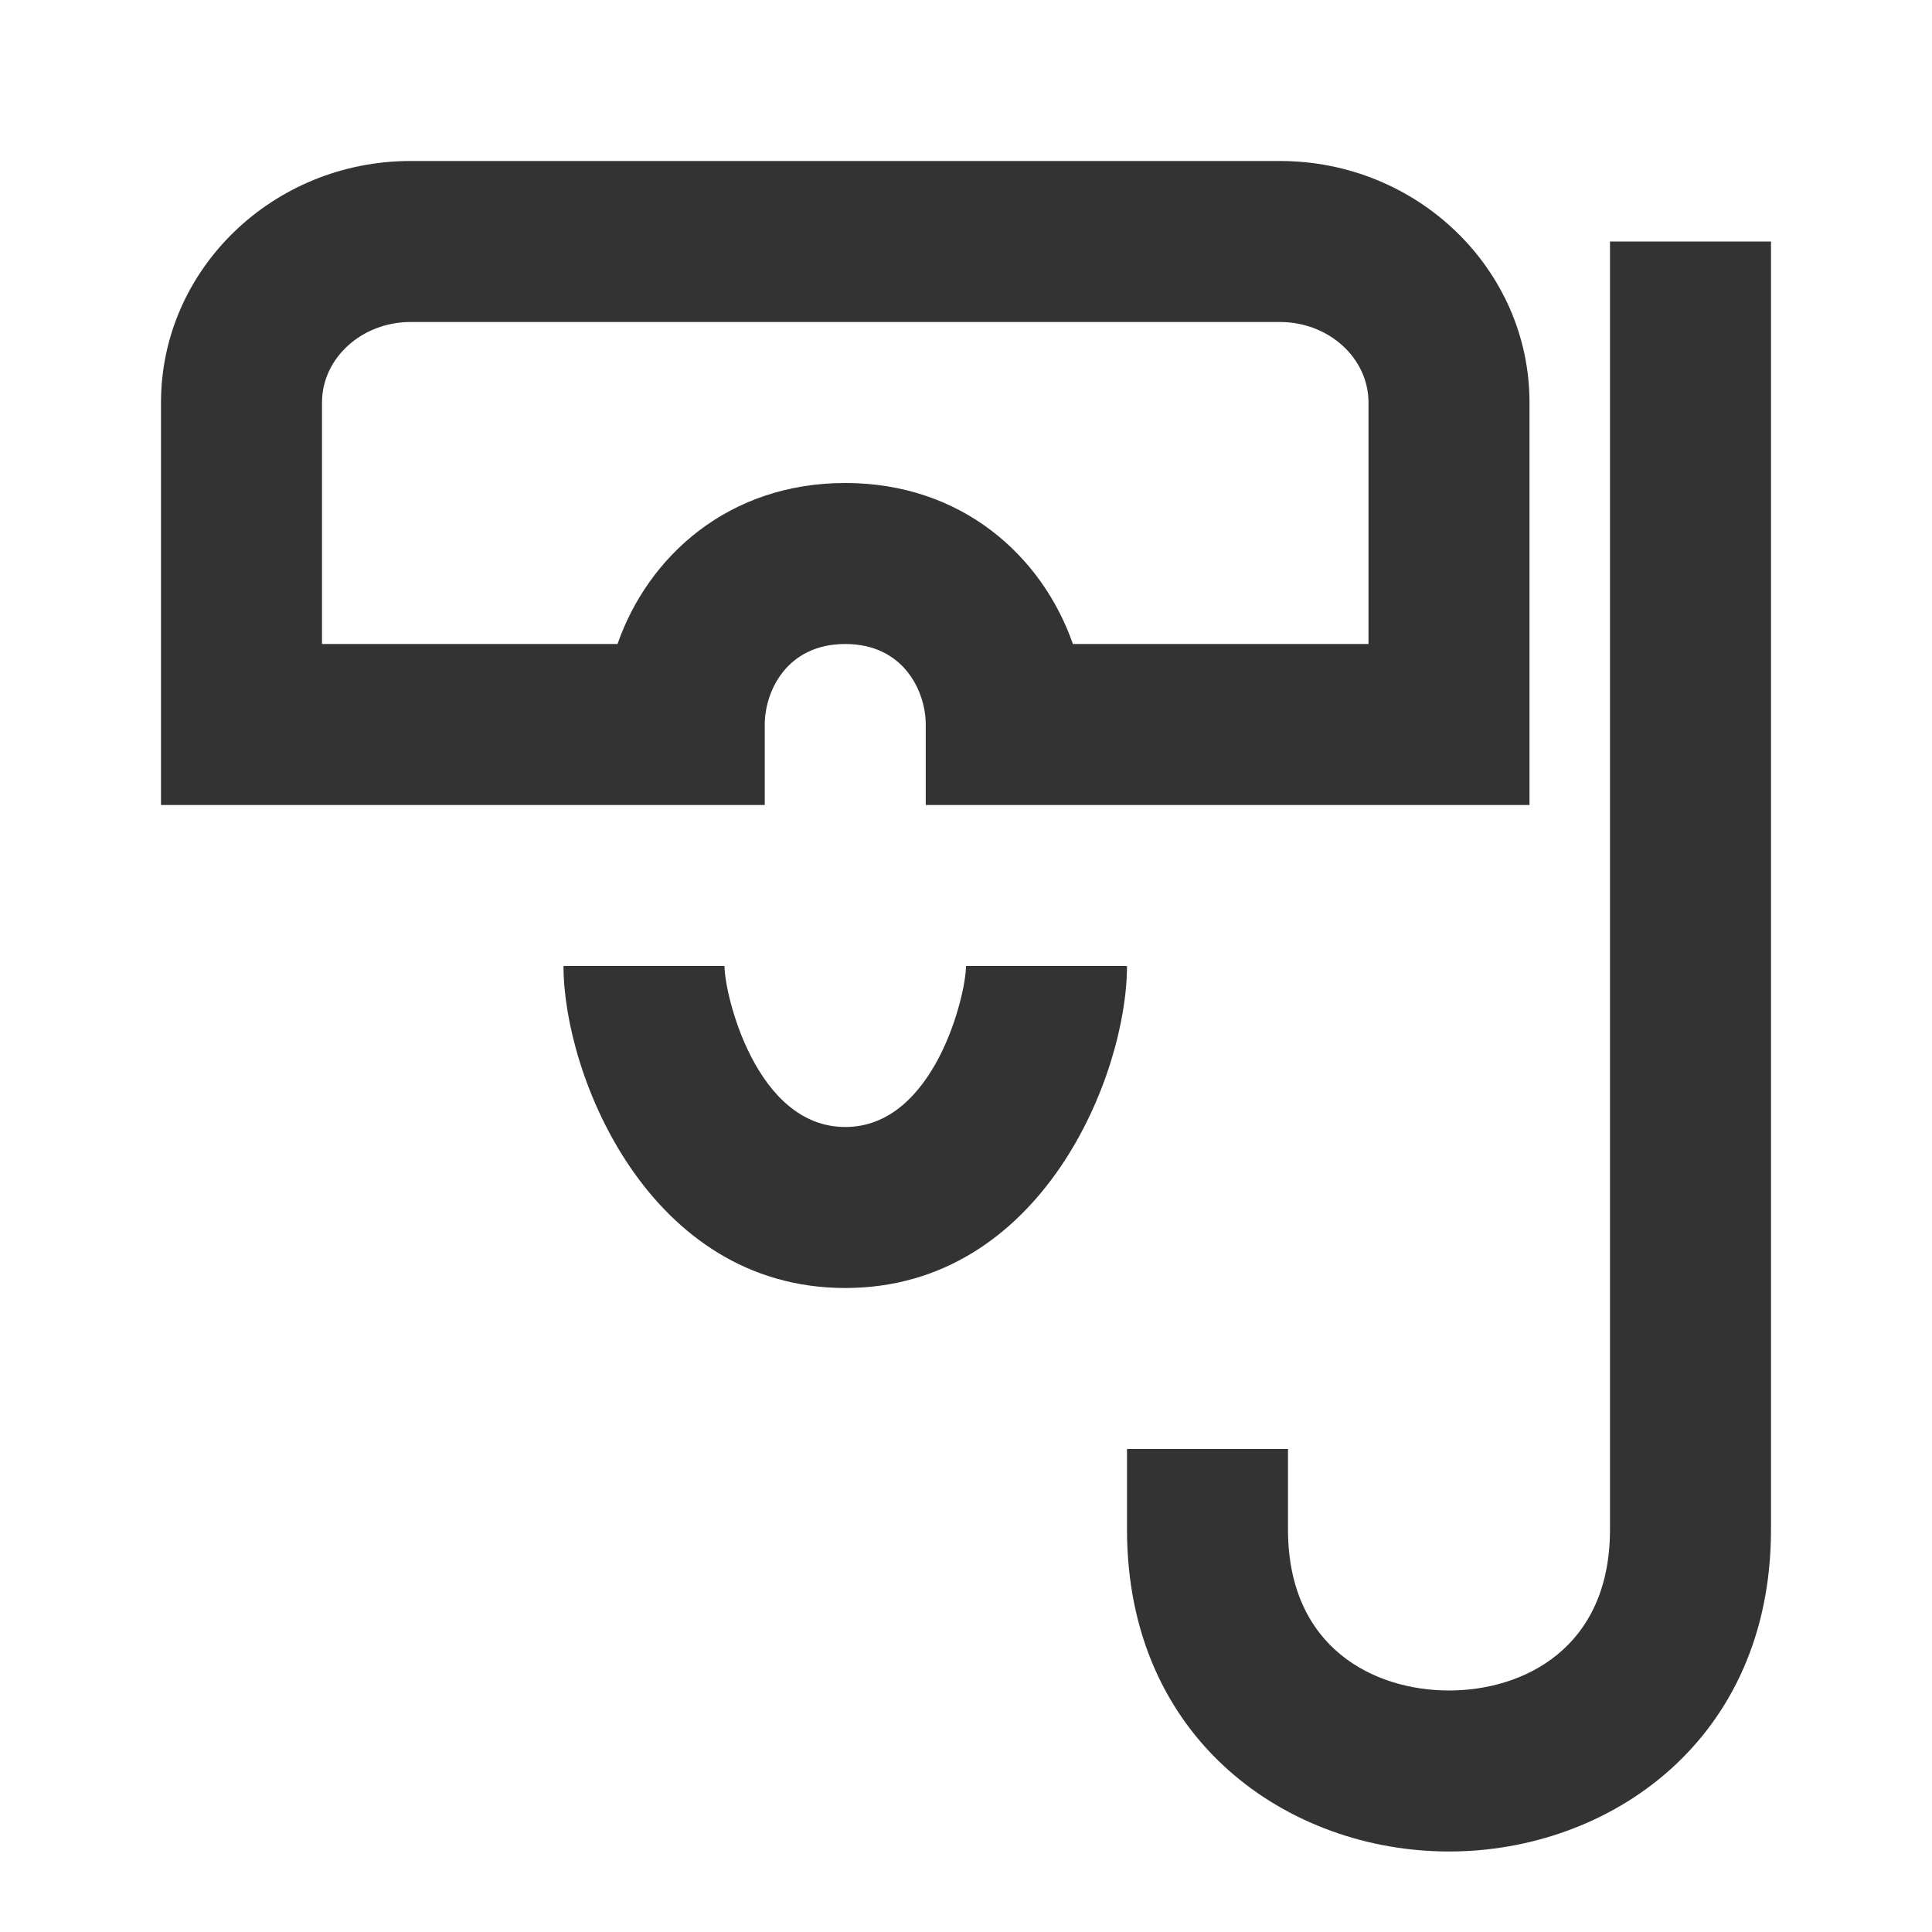 <?xml version="1.0" encoding="iso-8859-1"?>
<svg version="1.1" id="&#x56FE;&#x5C42;_1" xmlns="http://www.w3.org/2000/svg" xmlns:xlink="http://www.w3.org/1999/xlink" x="0px"
	 y="0px" viewBox="0 0 24 24" style="enable-background:new 0 0 24 24;" xml:space="preserve">
<path style="fill:#333333;" d="M19,10h-7.5V9c0-0.402-0.266-1-1-1s-1,0.598-1,1v1H2V5c0-1.654,1.391-3,3.1-3h10.8
	C17.609,2,19,3.346,19,5V10z M13.328,8H17V5c0-0.551-0.493-1-1.1-1H5.1C4.494,4,4,4.449,4,5v3h3.671c0.381-1.092,1.38-2,2.829-2
	S12.947,6.908,13.328,8z"/>
<path style="fill:#333333;" d="M10.5,16C8.057,16,7,13.352,7,12h2c0,0.354,0.391,2,1.5,2s1.5-1.646,1.5-2h2
	C14,13.352,12.943,16,10.5,16z"/>
<path style="fill:#333333;" d="M18,23c-1.987,0-4-1.374-4-4v-1h2v1c0,1.477,1.077,2,2,2s2-0.523,2-2V3h2v16
	C22,21.626,19.987,23,18,23z"/>
</svg>






